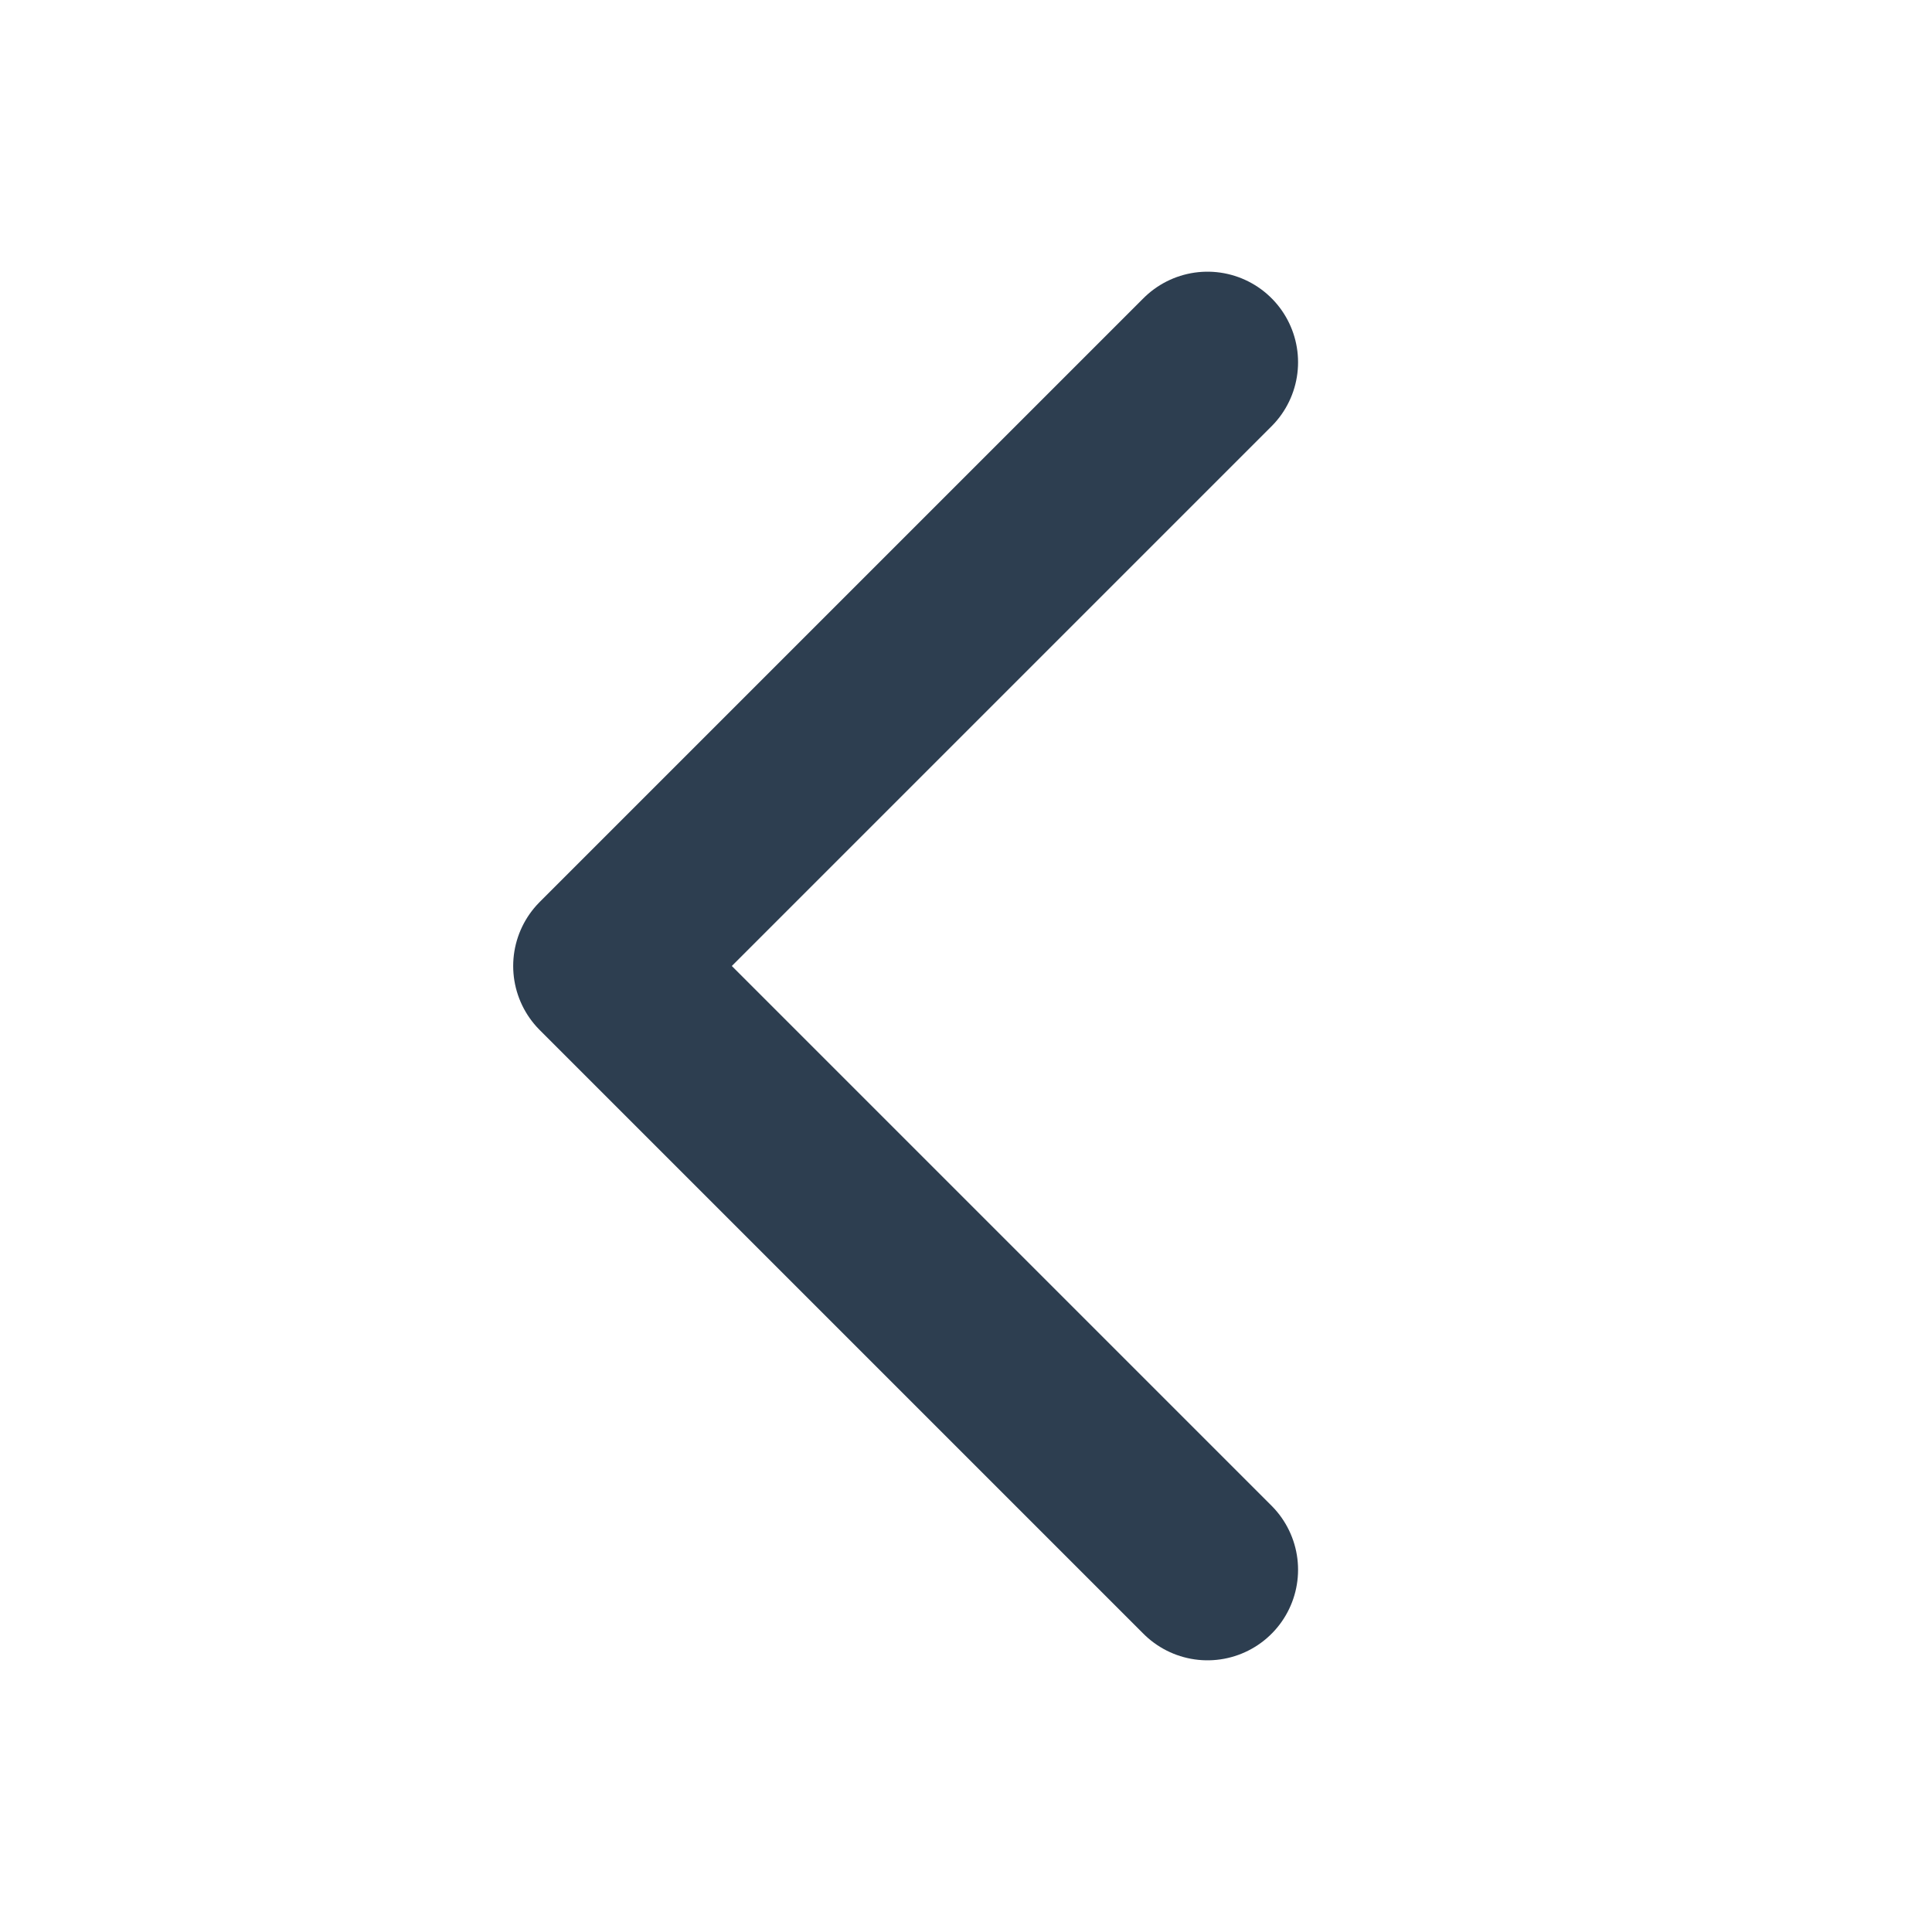 <svg width="16" height="16" viewBox="0 0 16 16" fill="none" xmlns="http://www.w3.org/2000/svg">
<path d="M10 13L5 8L10 3" stroke="#2D3E50" stroke-width="1.5" stroke-linecap="round" stroke-linejoin="round"/>
</svg>
